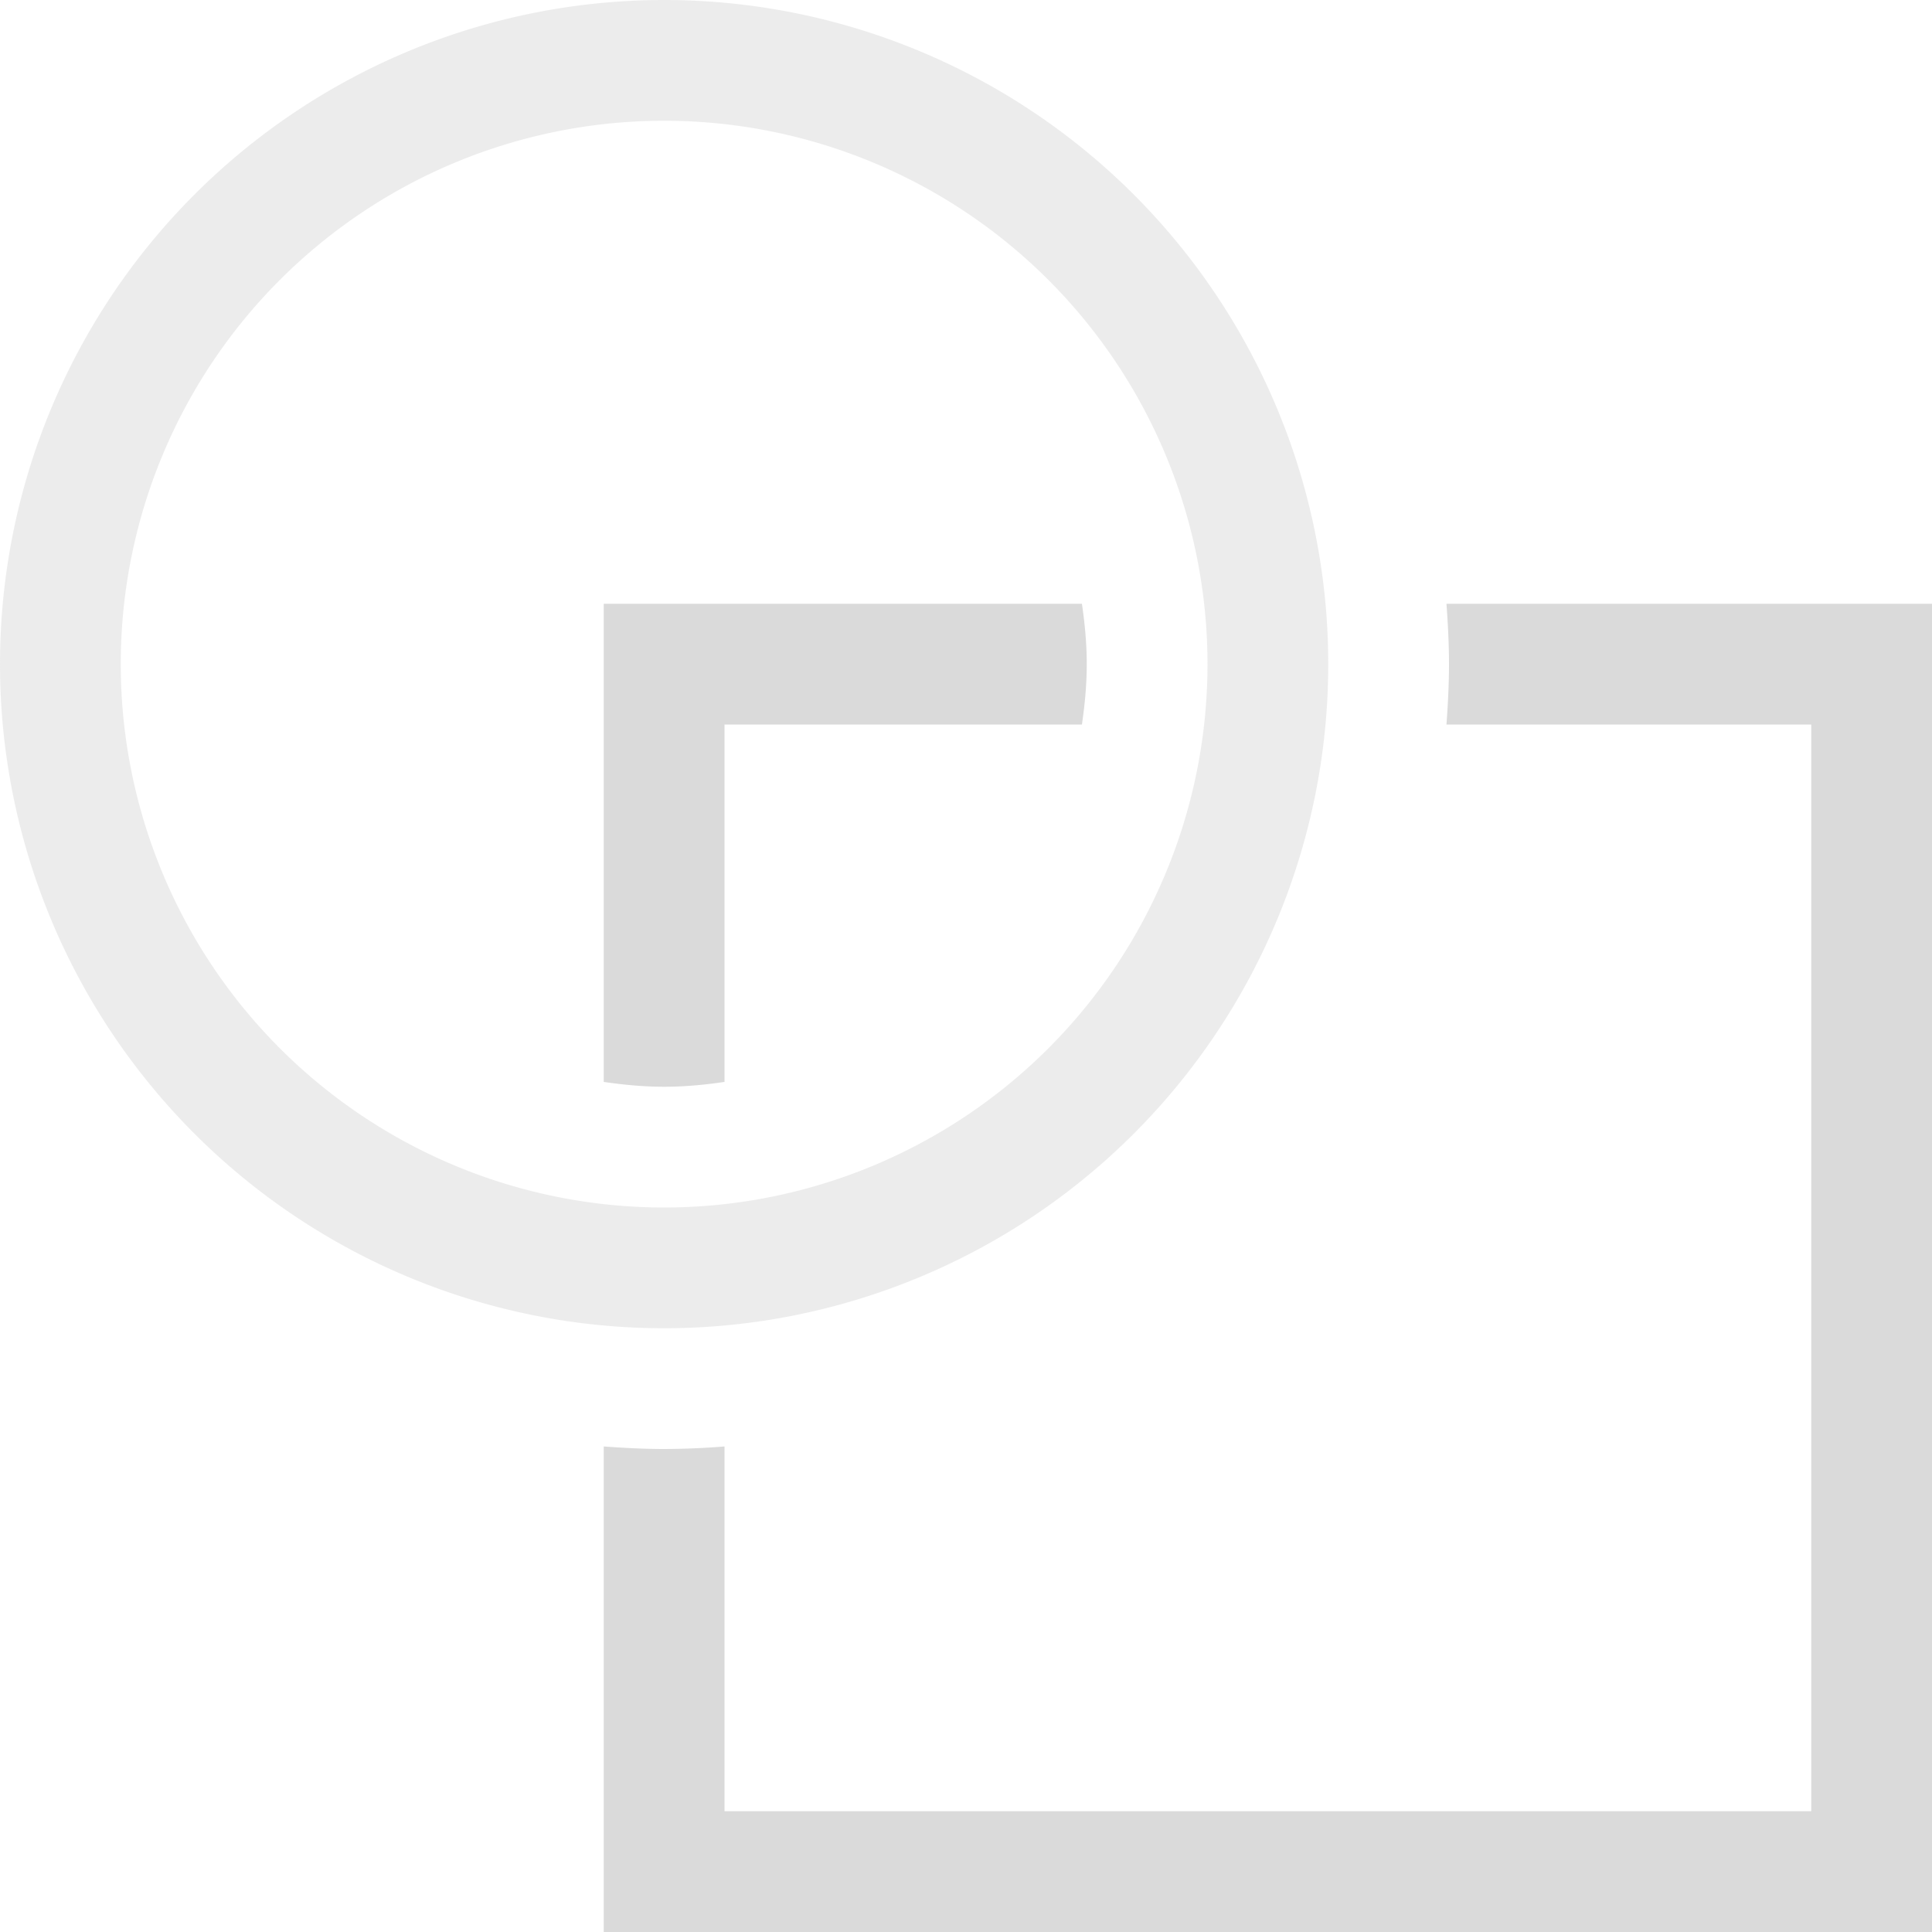 <svg xmlns="http://www.w3.org/2000/svg" width="16" height="16"><path d="M5 5v3.96c.164.024.33.04.5.04.17 0 .336-.016.5-.04V6h2.96c.024-.164.04-.33.04-.5 0-.17-.016-.336-.04-.5H5zm6.979 0c.012.165.021.332.021.5 0 .168-.009.335-.021.5H15v9H6v-3.021a6.508 6.508 0 0 1-.5.021c-.168 0-.335-.009-.5-.021V16h11V5h-4.021z" style="fill:#dadada;stroke-linecap:round;stroke-linejoin:round;stop-color:#000"/><path d="M5.5 0A5.5 5.5 0 0 0 0 5.5 5.5 5.5 0 0 0 5.5 11 5.5 5.5 0 0 0 11 5.5 5.5 5.5 0 0 0 5.5 0Zm0 1A4.5 4.5 0 0 1 10 5.5 4.5 4.5 0 0 1 5.5 10 4.5 4.5 0 0 1 1 5.5 4.5 4.5 0 0 1 5.5 1Z" style="color:#000;fill:#dadada;stroke-width:2;stroke-linecap:round;stroke-linejoin:round;-inkscape-stroke:none;opacity:.5"/></svg>